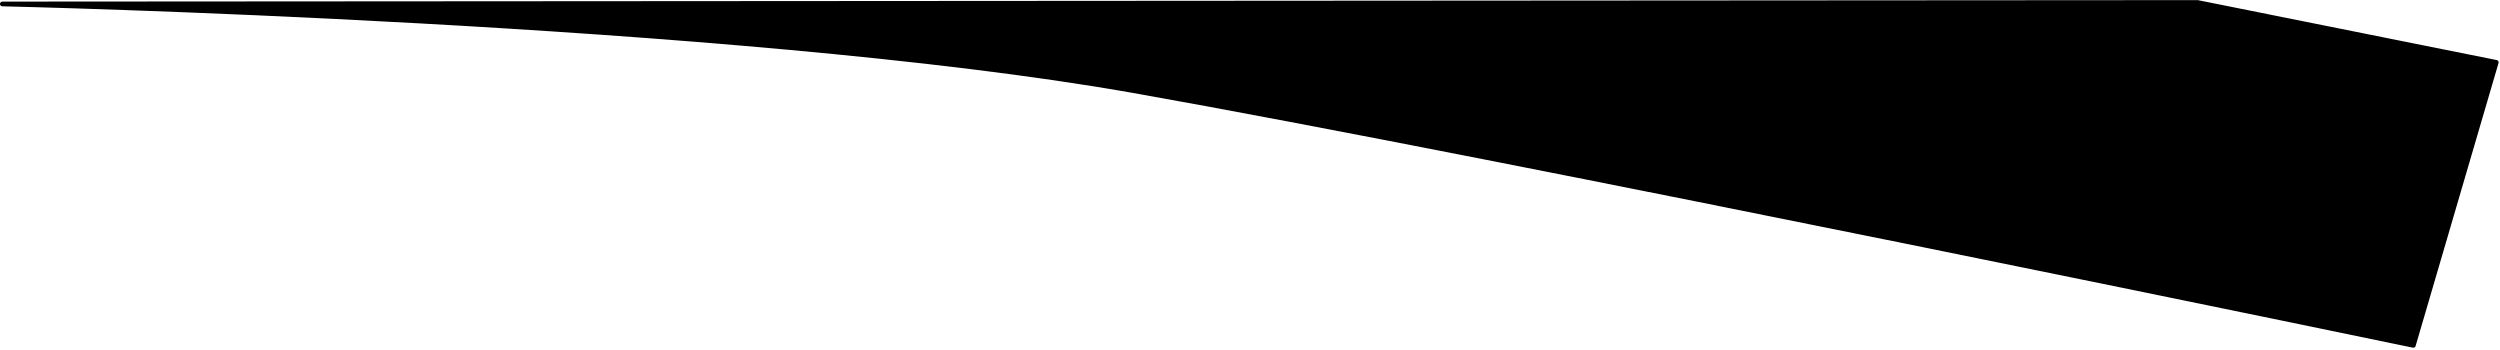 <?xml version="1.0" encoding="UTF-8" standalone="no"?>
<!DOCTYPE svg PUBLIC "-//W3C//DTD SVG 1.1//EN" "http://www.w3.org/Graphics/SVG/1.1/DTD/svg11.dtd">
<svg width="100%" height="100%" viewBox="0 0 522 73" version="1.1" xmlns="http://www.w3.org/2000/svg" xmlns:xlink="http://www.w3.org/1999/xlink" xml:space="preserve" style="fill-rule:evenodd;clip-rule:evenodd;stroke-linecap:round;stroke-linejoin:round;stroke-miterlimit:1.5;">
    <g transform="matrix(2.395,0,0,2.342,-633.751,-426.838)">
        <path d="M264.824,182.606L456.2,182.474L482.238,187.815L475.009,213.043C475.009,213.043 394.596,195.954 363.366,190.323C328.752,184.081 264.824,182.606 264.824,182.606Z" style="stroke:black;stroke-width:0.42px;"/>
    </g>
</svg>
